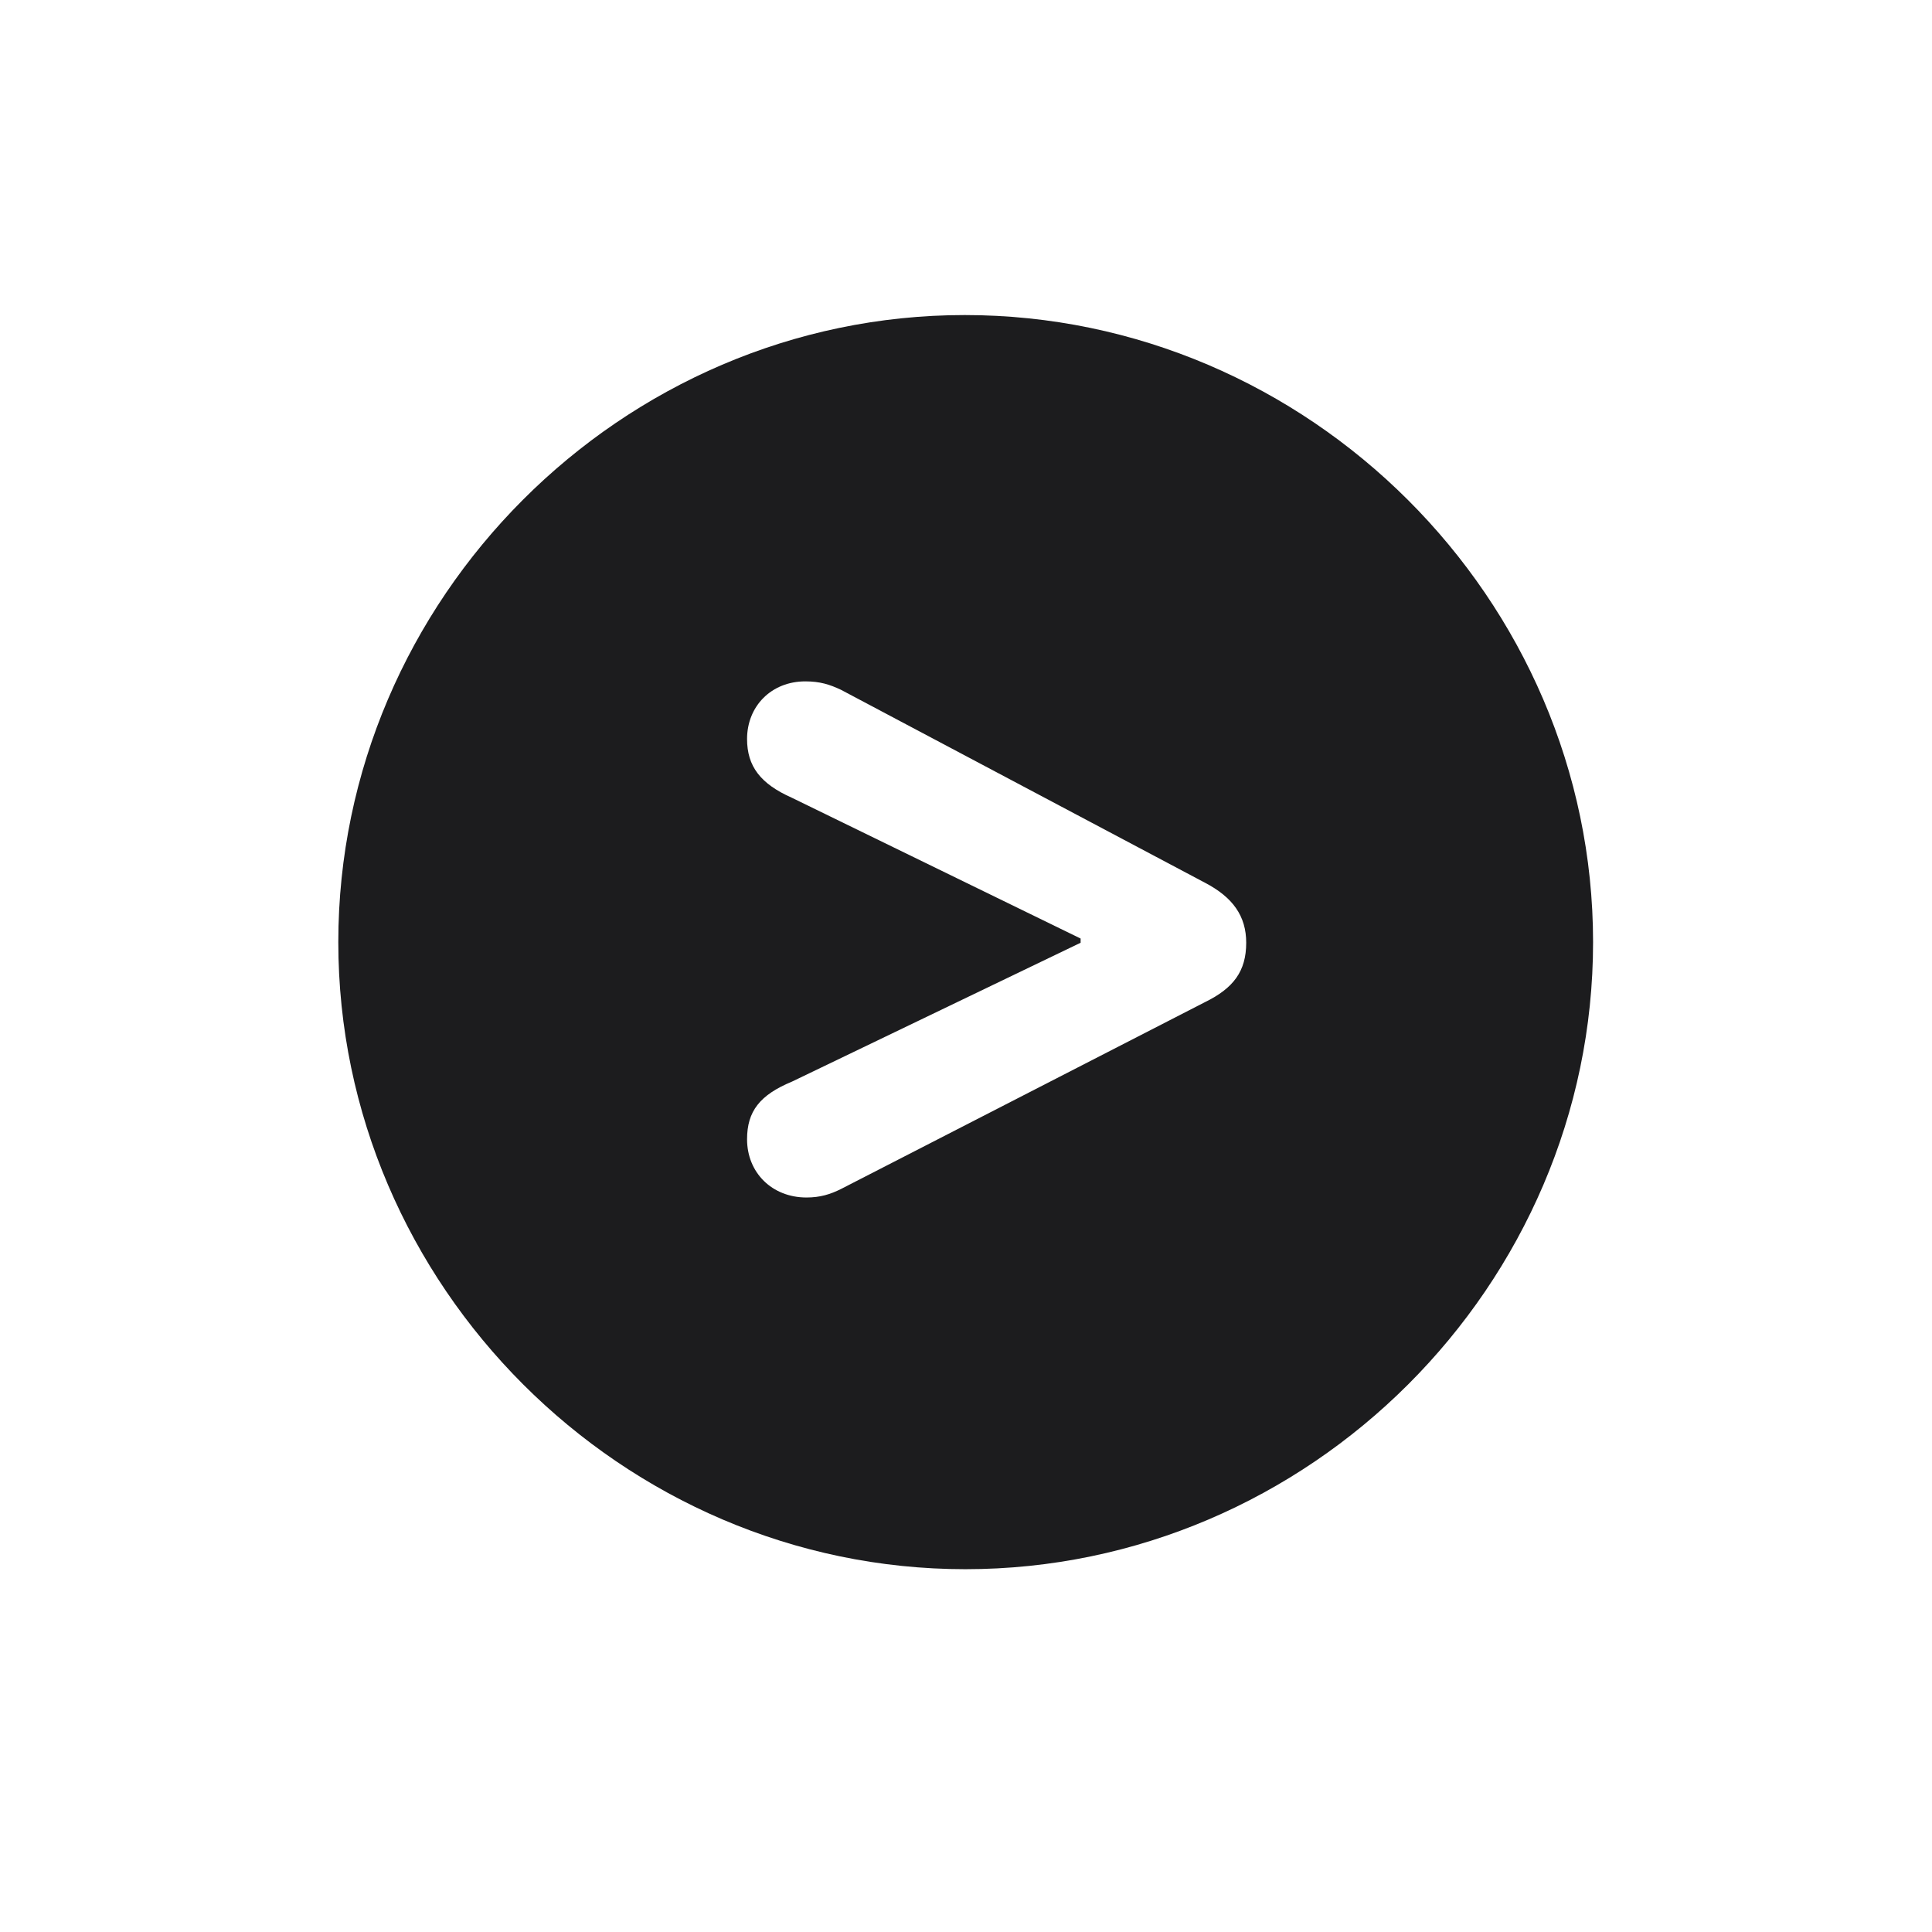 <svg width="28" height="28" viewBox="0 0 28 28" fill="none" xmlns="http://www.w3.org/2000/svg">
<path d="M13.991 22.742C18.975 22.742 23.088 18.629 23.088 13.654C23.088 8.68 18.966 4.566 13.982 4.566C9.008 4.566 4.903 8.68 4.903 13.654C4.903 18.629 9.017 22.742 13.991 22.742ZM11.688 17.355C11.188 17.355 10.827 16.994 10.827 16.511C10.827 16.106 11.012 15.869 11.477 15.676L15.661 13.663V13.602L11.477 11.562C11.021 11.36 10.827 11.105 10.827 10.71C10.827 10.235 11.179 9.875 11.671 9.875C11.882 9.875 12.023 9.919 12.19 9.998L17.463 12.793C17.867 13.004 18.061 13.276 18.061 13.663C18.061 14.076 17.876 14.322 17.463 14.524L12.19 17.231C12.031 17.311 11.882 17.355 11.688 17.355Z" fill="#1C1C1E"/>
</svg>
